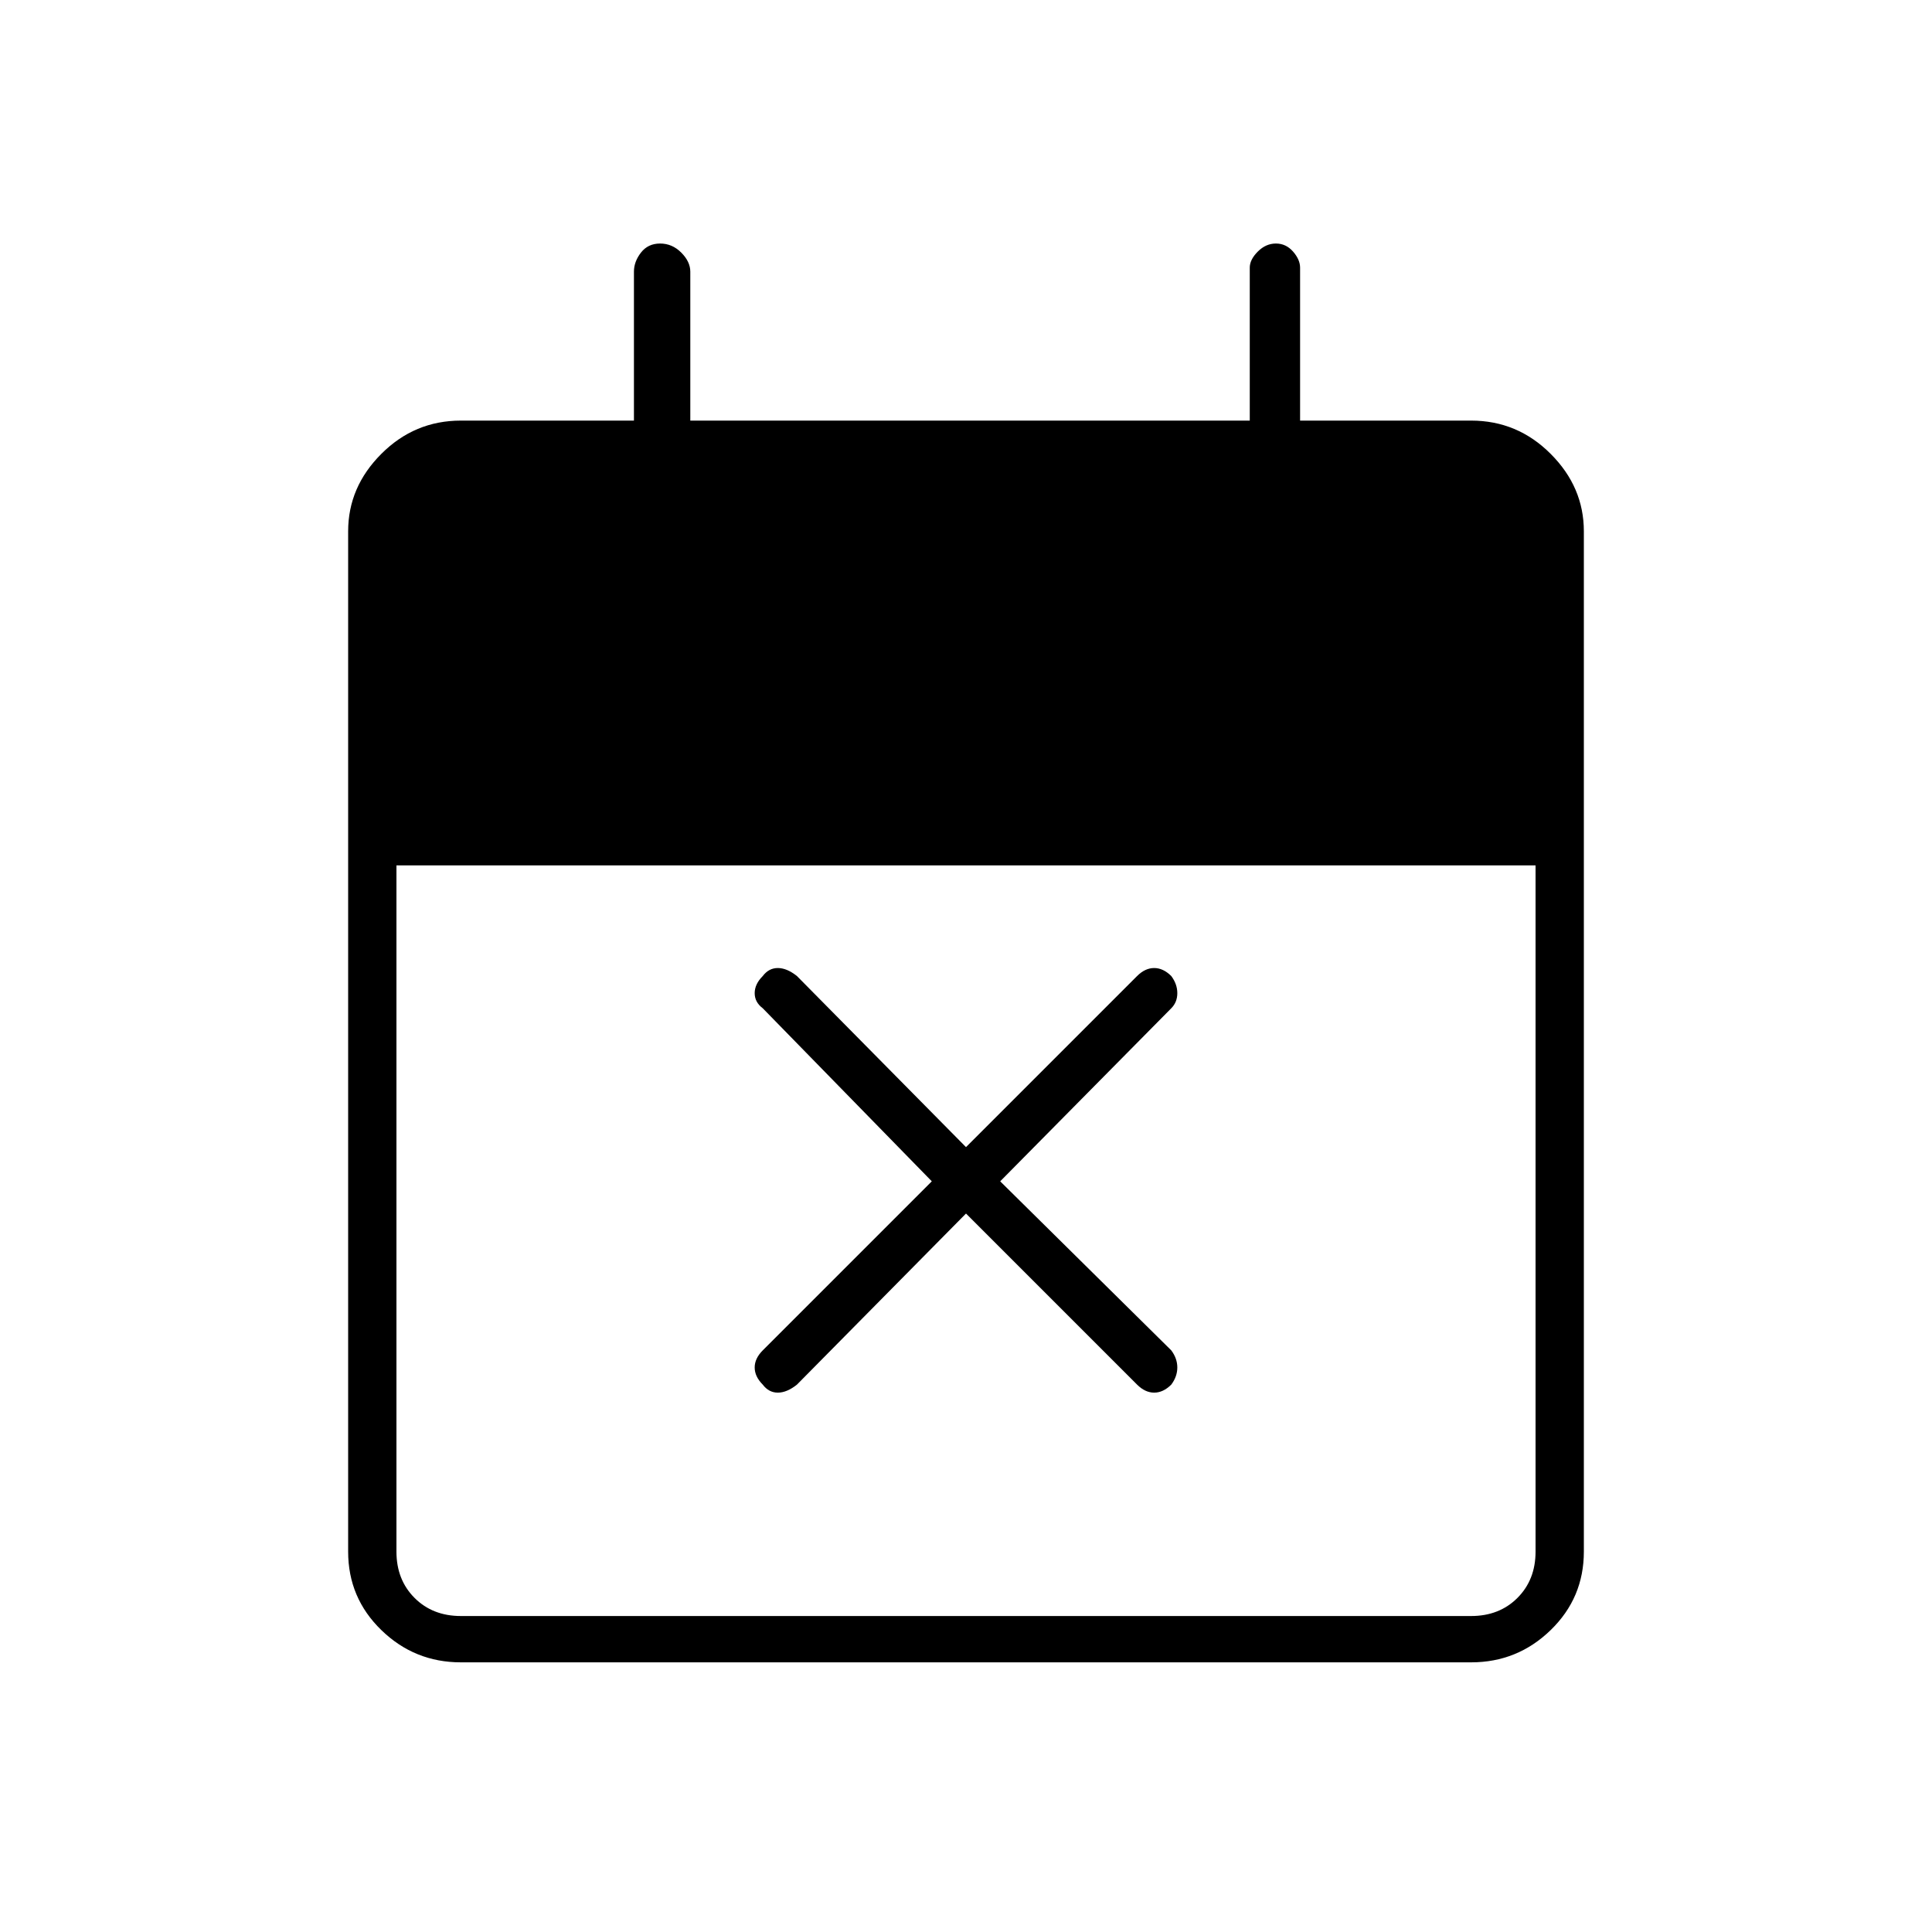 <svg xmlns="http://www.w3.org/2000/svg" height="40" width="40"><path d="M20 25.125 16.5 28.667Q16.292 28.833 16.104 28.833Q15.917 28.833 15.792 28.667Q15.625 28.5 15.625 28.312Q15.625 28.125 15.792 27.958L19.292 24.458L15.792 20.875Q15.625 20.75 15.625 20.562Q15.625 20.375 15.792 20.208Q15.917 20.042 16.104 20.042Q16.292 20.042 16.5 20.208L20 23.75L23.542 20.208Q23.708 20.042 23.896 20.042Q24.083 20.042 24.25 20.208Q24.375 20.375 24.375 20.562Q24.375 20.75 24.25 20.875L20.708 24.458L24.25 27.958Q24.375 28.125 24.375 28.312Q24.375 28.5 24.25 28.667Q24.083 28.833 23.896 28.833Q23.708 28.833 23.542 28.667ZM9.542 34.417Q8.583 34.417 7.896 33.75Q7.208 33.083 7.208 32.125V11Q7.208 10.083 7.896 9.396Q8.583 8.708 9.542 8.708H13.125V5.625Q13.125 5.417 13.271 5.229Q13.417 5.042 13.667 5.042Q13.917 5.042 14.104 5.229Q14.292 5.417 14.292 5.625V8.708H25.875V5.542Q25.875 5.375 26.042 5.208Q26.208 5.042 26.417 5.042Q26.625 5.042 26.771 5.208Q26.917 5.375 26.917 5.542V8.708H30.458Q31.417 8.708 32.104 9.396Q32.792 10.083 32.792 11V32.125Q32.792 33.083 32.104 33.75Q31.417 34.417 30.458 34.417ZM9.542 33.458H30.458Q31.042 33.458 31.417 33.083Q31.792 32.708 31.792 32.125V17.917H8.208V32.125Q8.208 32.708 8.583 33.083Q8.958 33.458 9.542 33.458Z"/></svg>